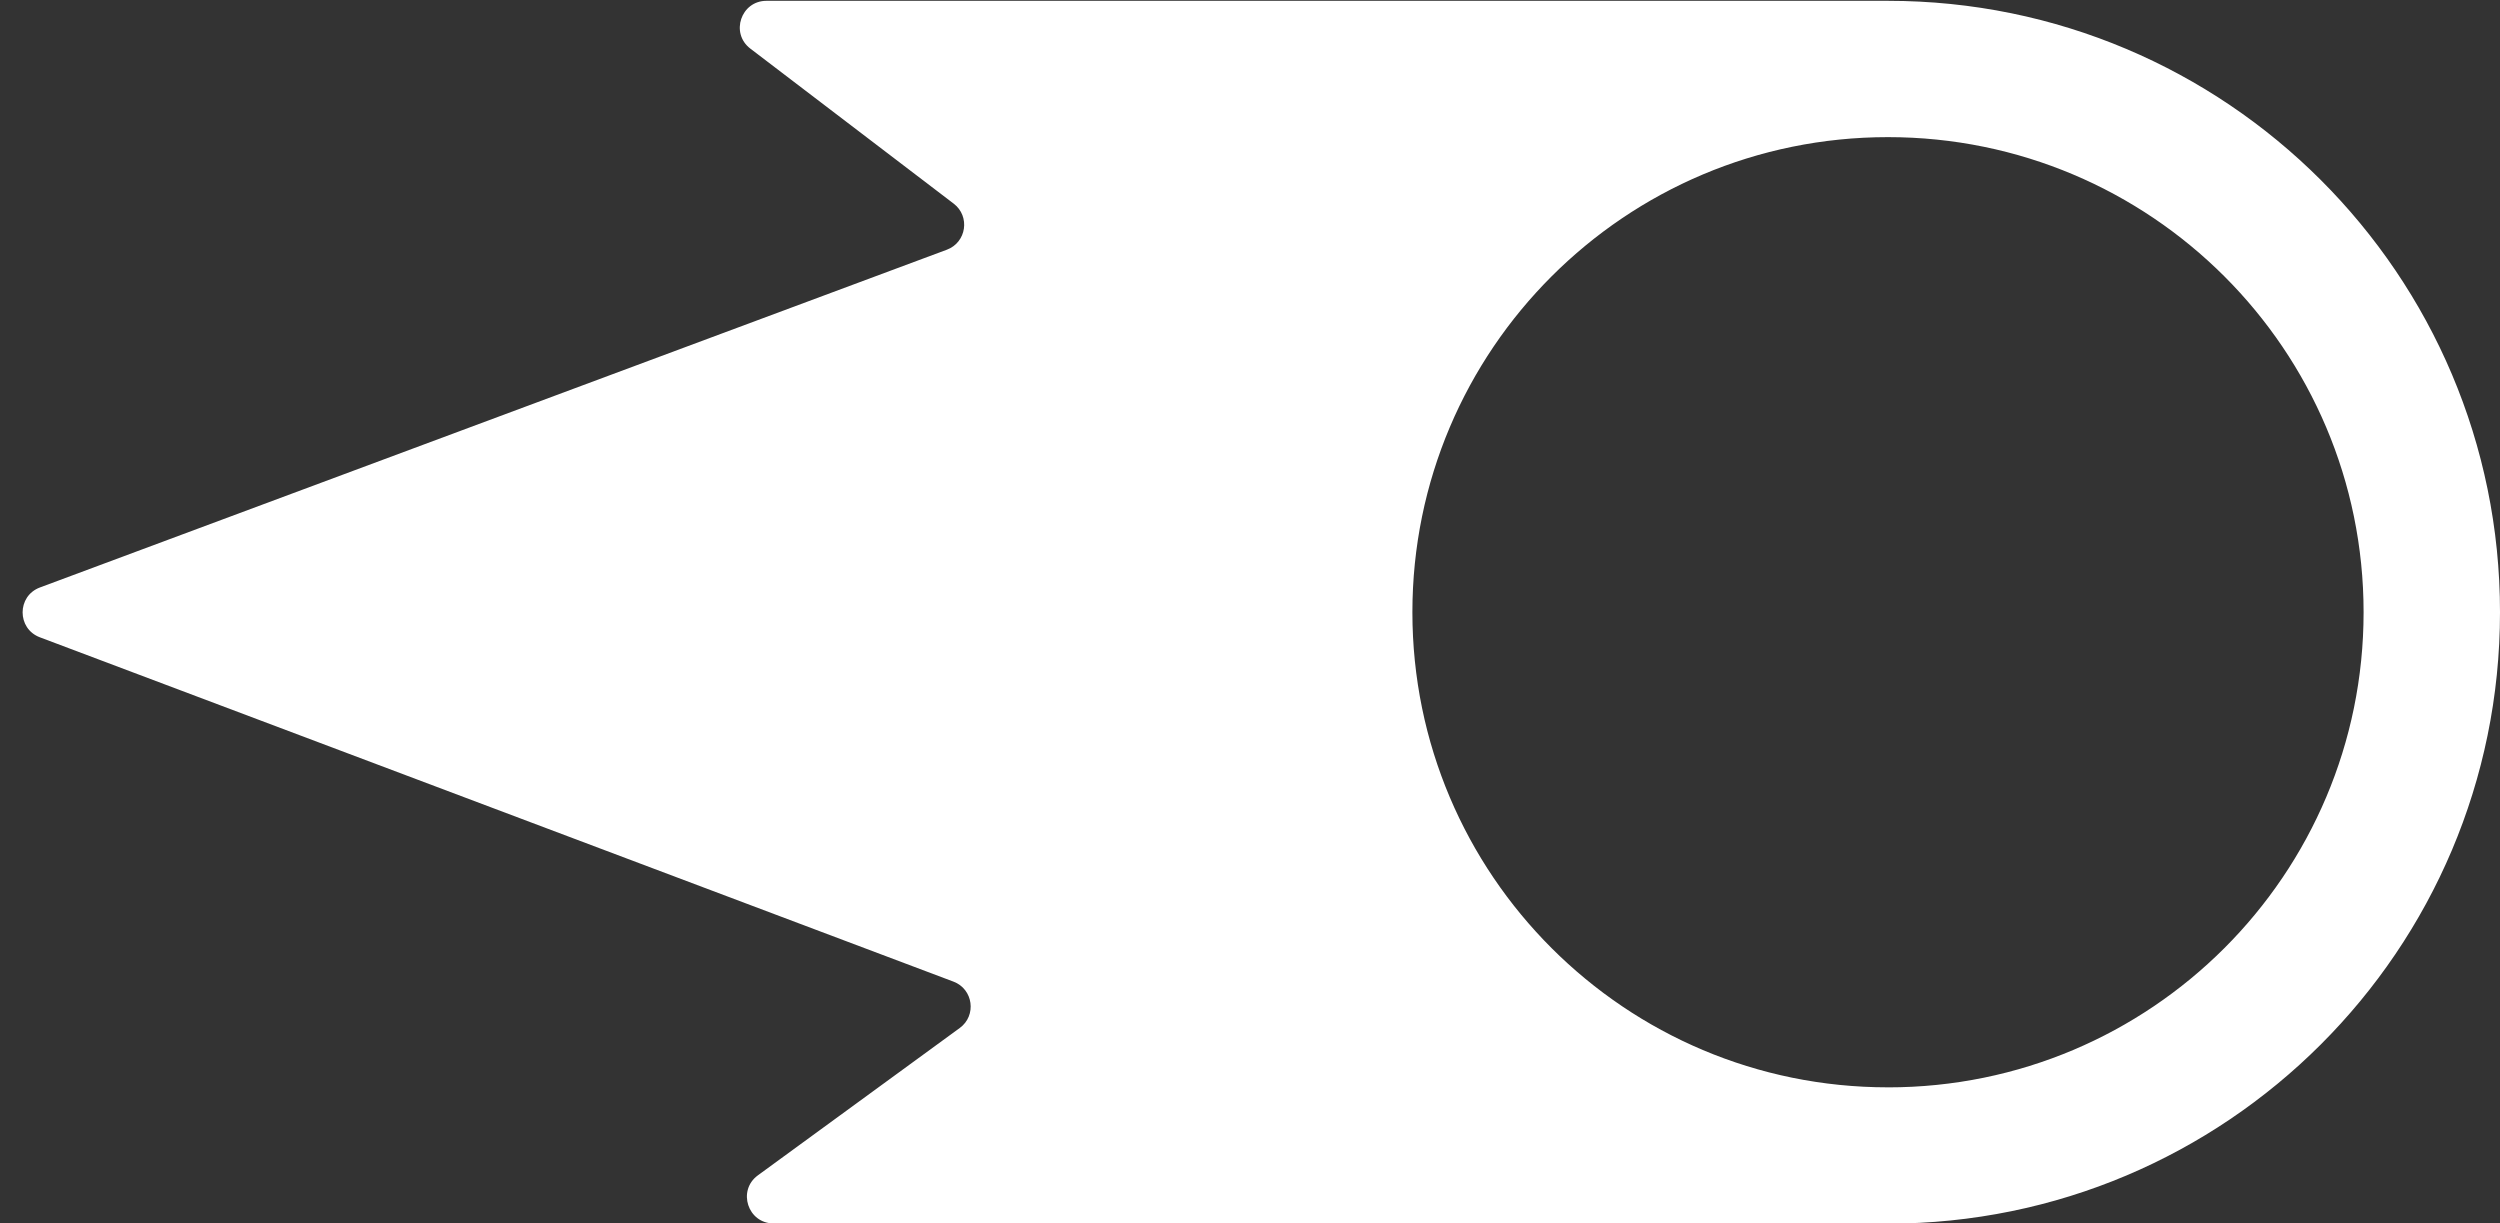 <svg width="94" height="46" viewBox="0 0 94 46" fill="none" xmlns="http://www.w3.org/2000/svg">
<rect x="0" y="0" width="94" height="46" fill="#333333" stroke="none"/>
<path d="M70.988 0.031H28.818C27.861 0.031 27.451 1.247 28.212 1.827L35.859 7.657C36.485 8.134 36.34 9.114 35.602 9.389L1.501 22.089C0.635 22.411 0.633 23.636 1.498 23.962L35.85 36.909C36.594 37.189 36.729 38.184 36.087 38.652L28.496 44.193C27.714 44.764 28.118 46.001 29.085 46.001L70.988 46.009C83.697 46.009 94 35.714 94 23.02C94 10.327 83.697 0.031 70.988 0.031ZM70.988 40.884C61.111 40.885 53.106 32.887 53.106 23.02C53.106 13.154 61.111 5.156 70.988 5.156C80.865 5.156 88.871 13.154 88.871 23.02C88.871 32.887 80.865 40.885 70.988 40.885V40.884Z" fill="white"/>
</svg>
